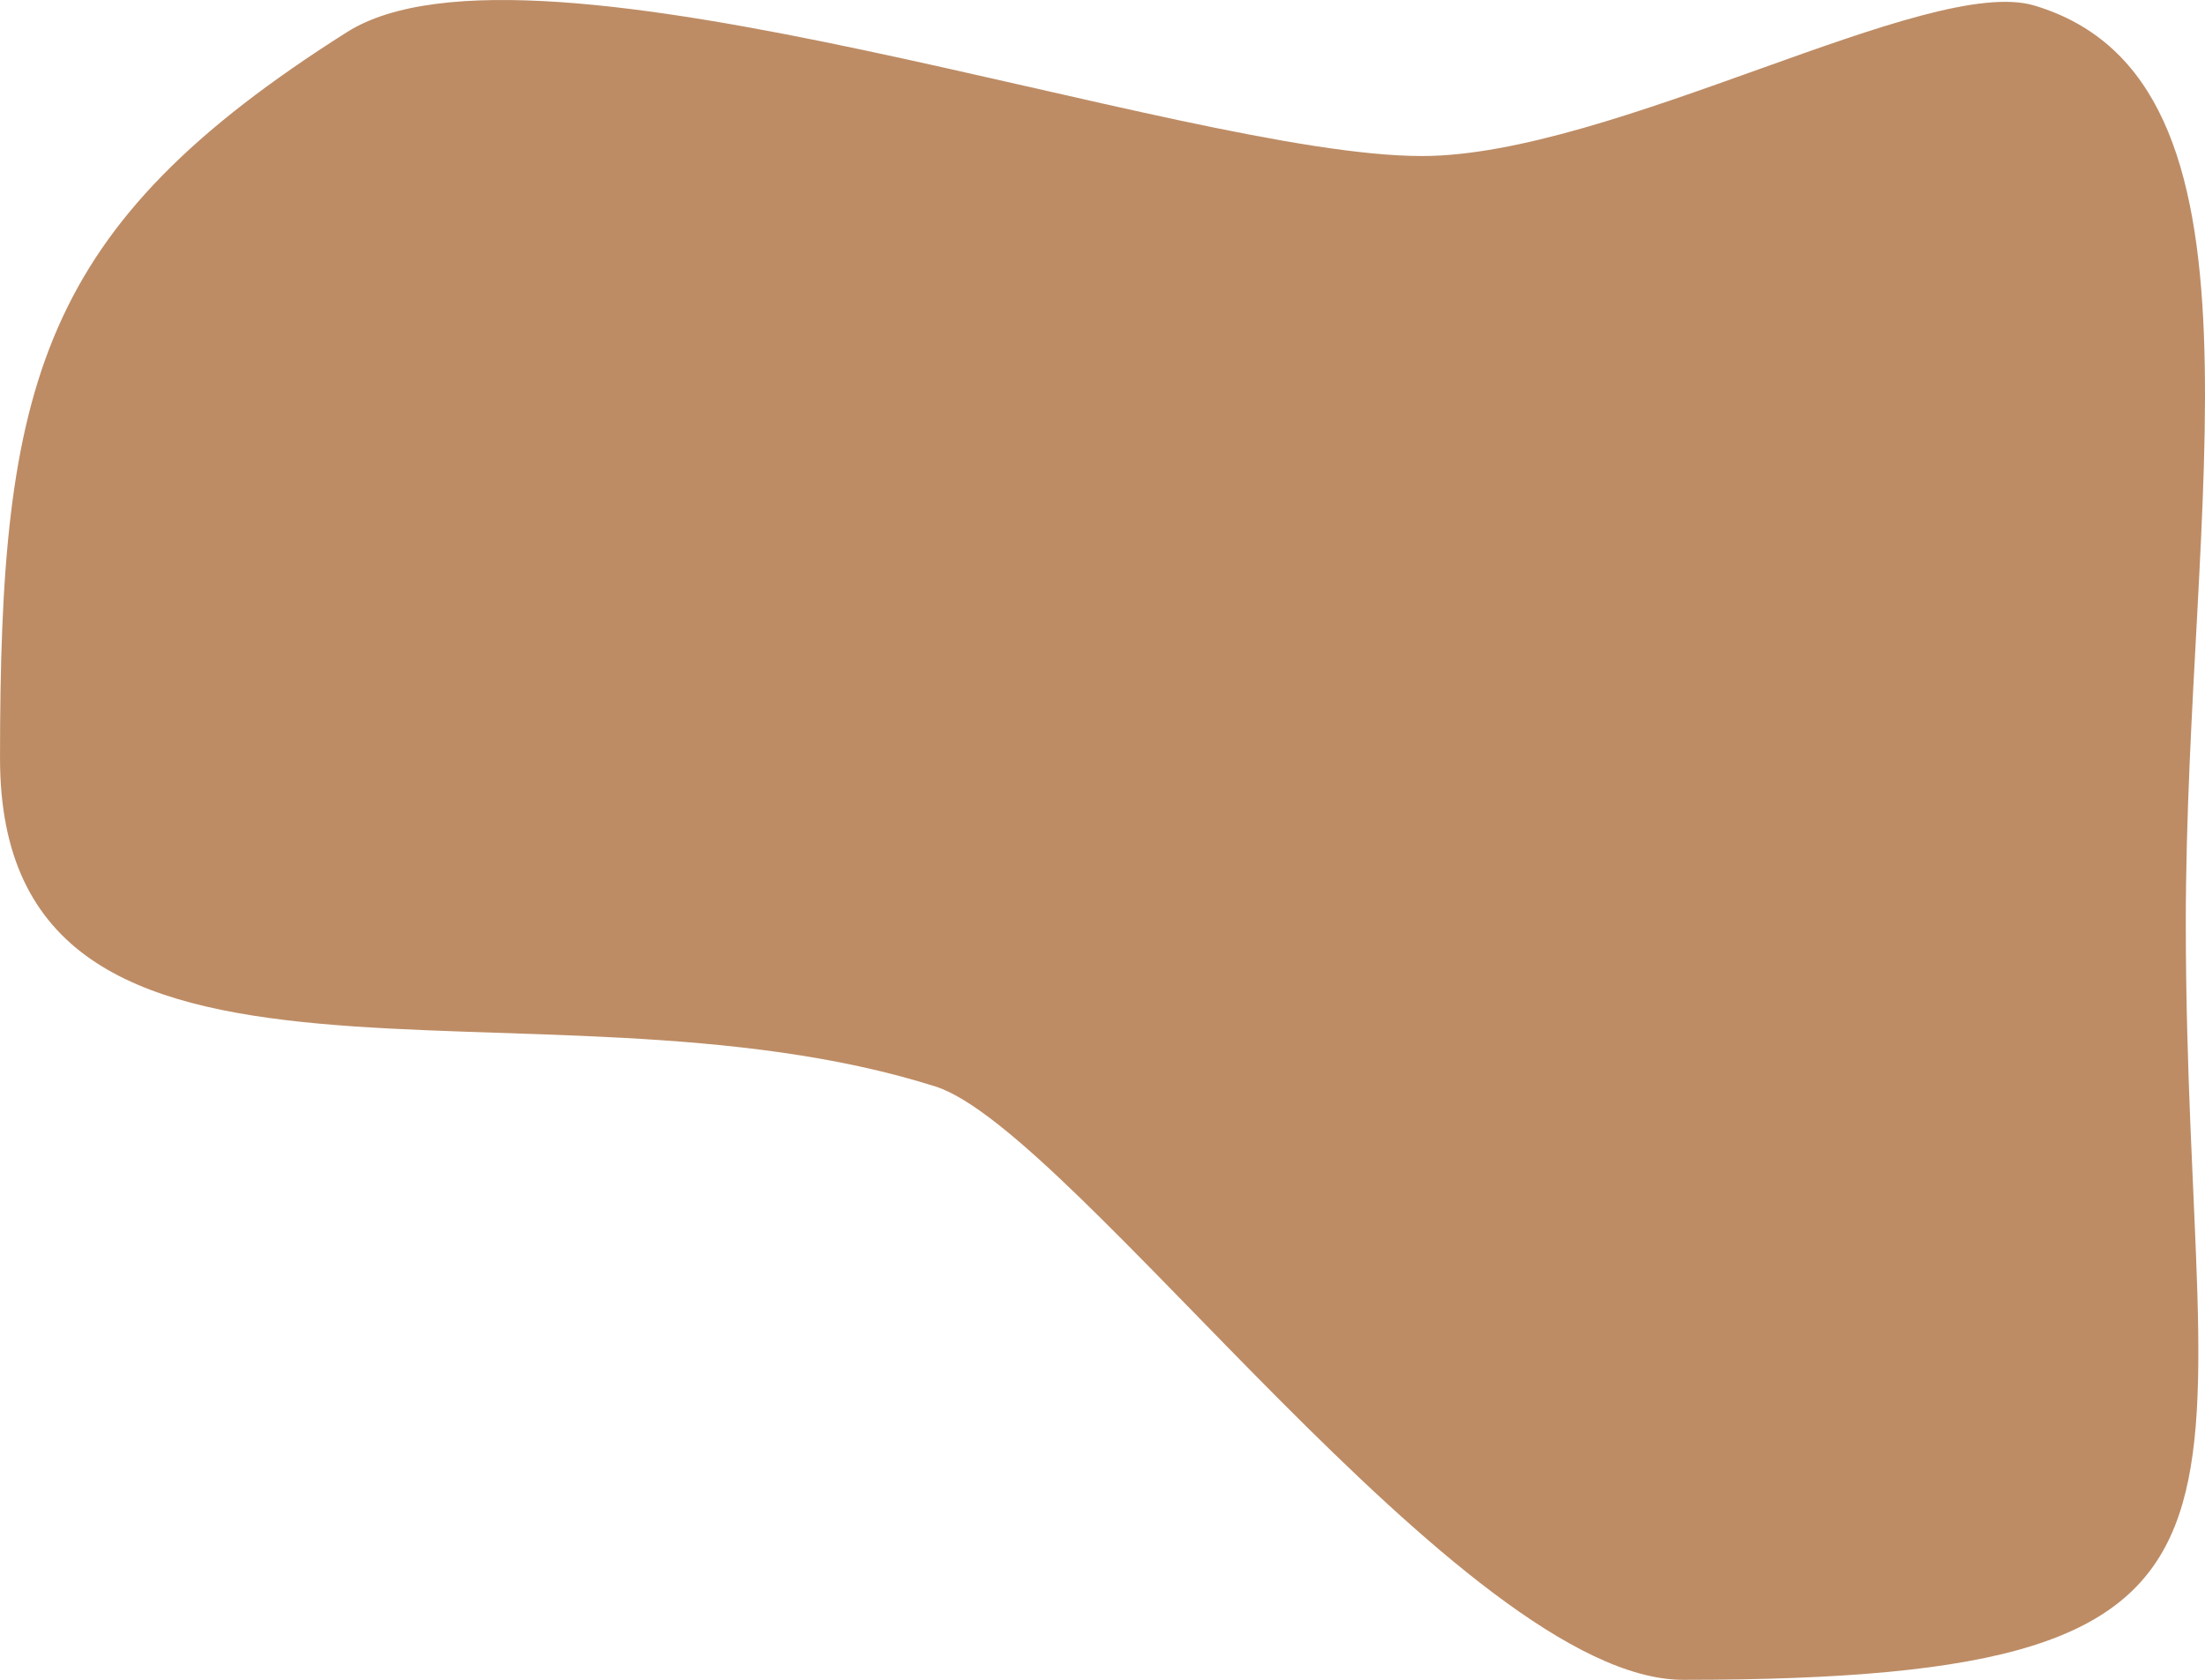 <svg version="1.1" xmlns="http://www.w3.org/2000/svg" xmlns:xlink="http://www.w3.org/1999/xlink" width="102.468" height="78.072" viewBox="0,0,102.468,78.072"><g transform="translate(-188.766,-140.964)"><g data-paper-data="{&quot;isPaintingLayer&quot;:true}" fill="#bd8c65" fill-rule="nonzero" stroke="none" stroke-width="0" stroke-linecap="butt" stroke-linejoin="miter" stroke-miterlimit="10" stroke-dasharray="" stroke-dashoffset="0" style="mix-blend-mode: normal"><path d="M290.342,183.851c0,27.874 6.424,35.185 -23.363,35.185c-10.135,0 -28.317,-25.538 -34.744,-27.576c-18.438,-5.845 -43.468,3.138 -43.468,-15.252c0,-17.416 1.783,-24.679 16.122,-33.75c8.611,-5.448 38.775,5.758 49.952,5.758c8.85,0 23.548,-8.465 28.462,-6.995c11.626,3.48 7.039,23.036 7.039,42.629z"/></g></g></svg><!--rotationCenter:51.23380638131877:39.03579373340469-->